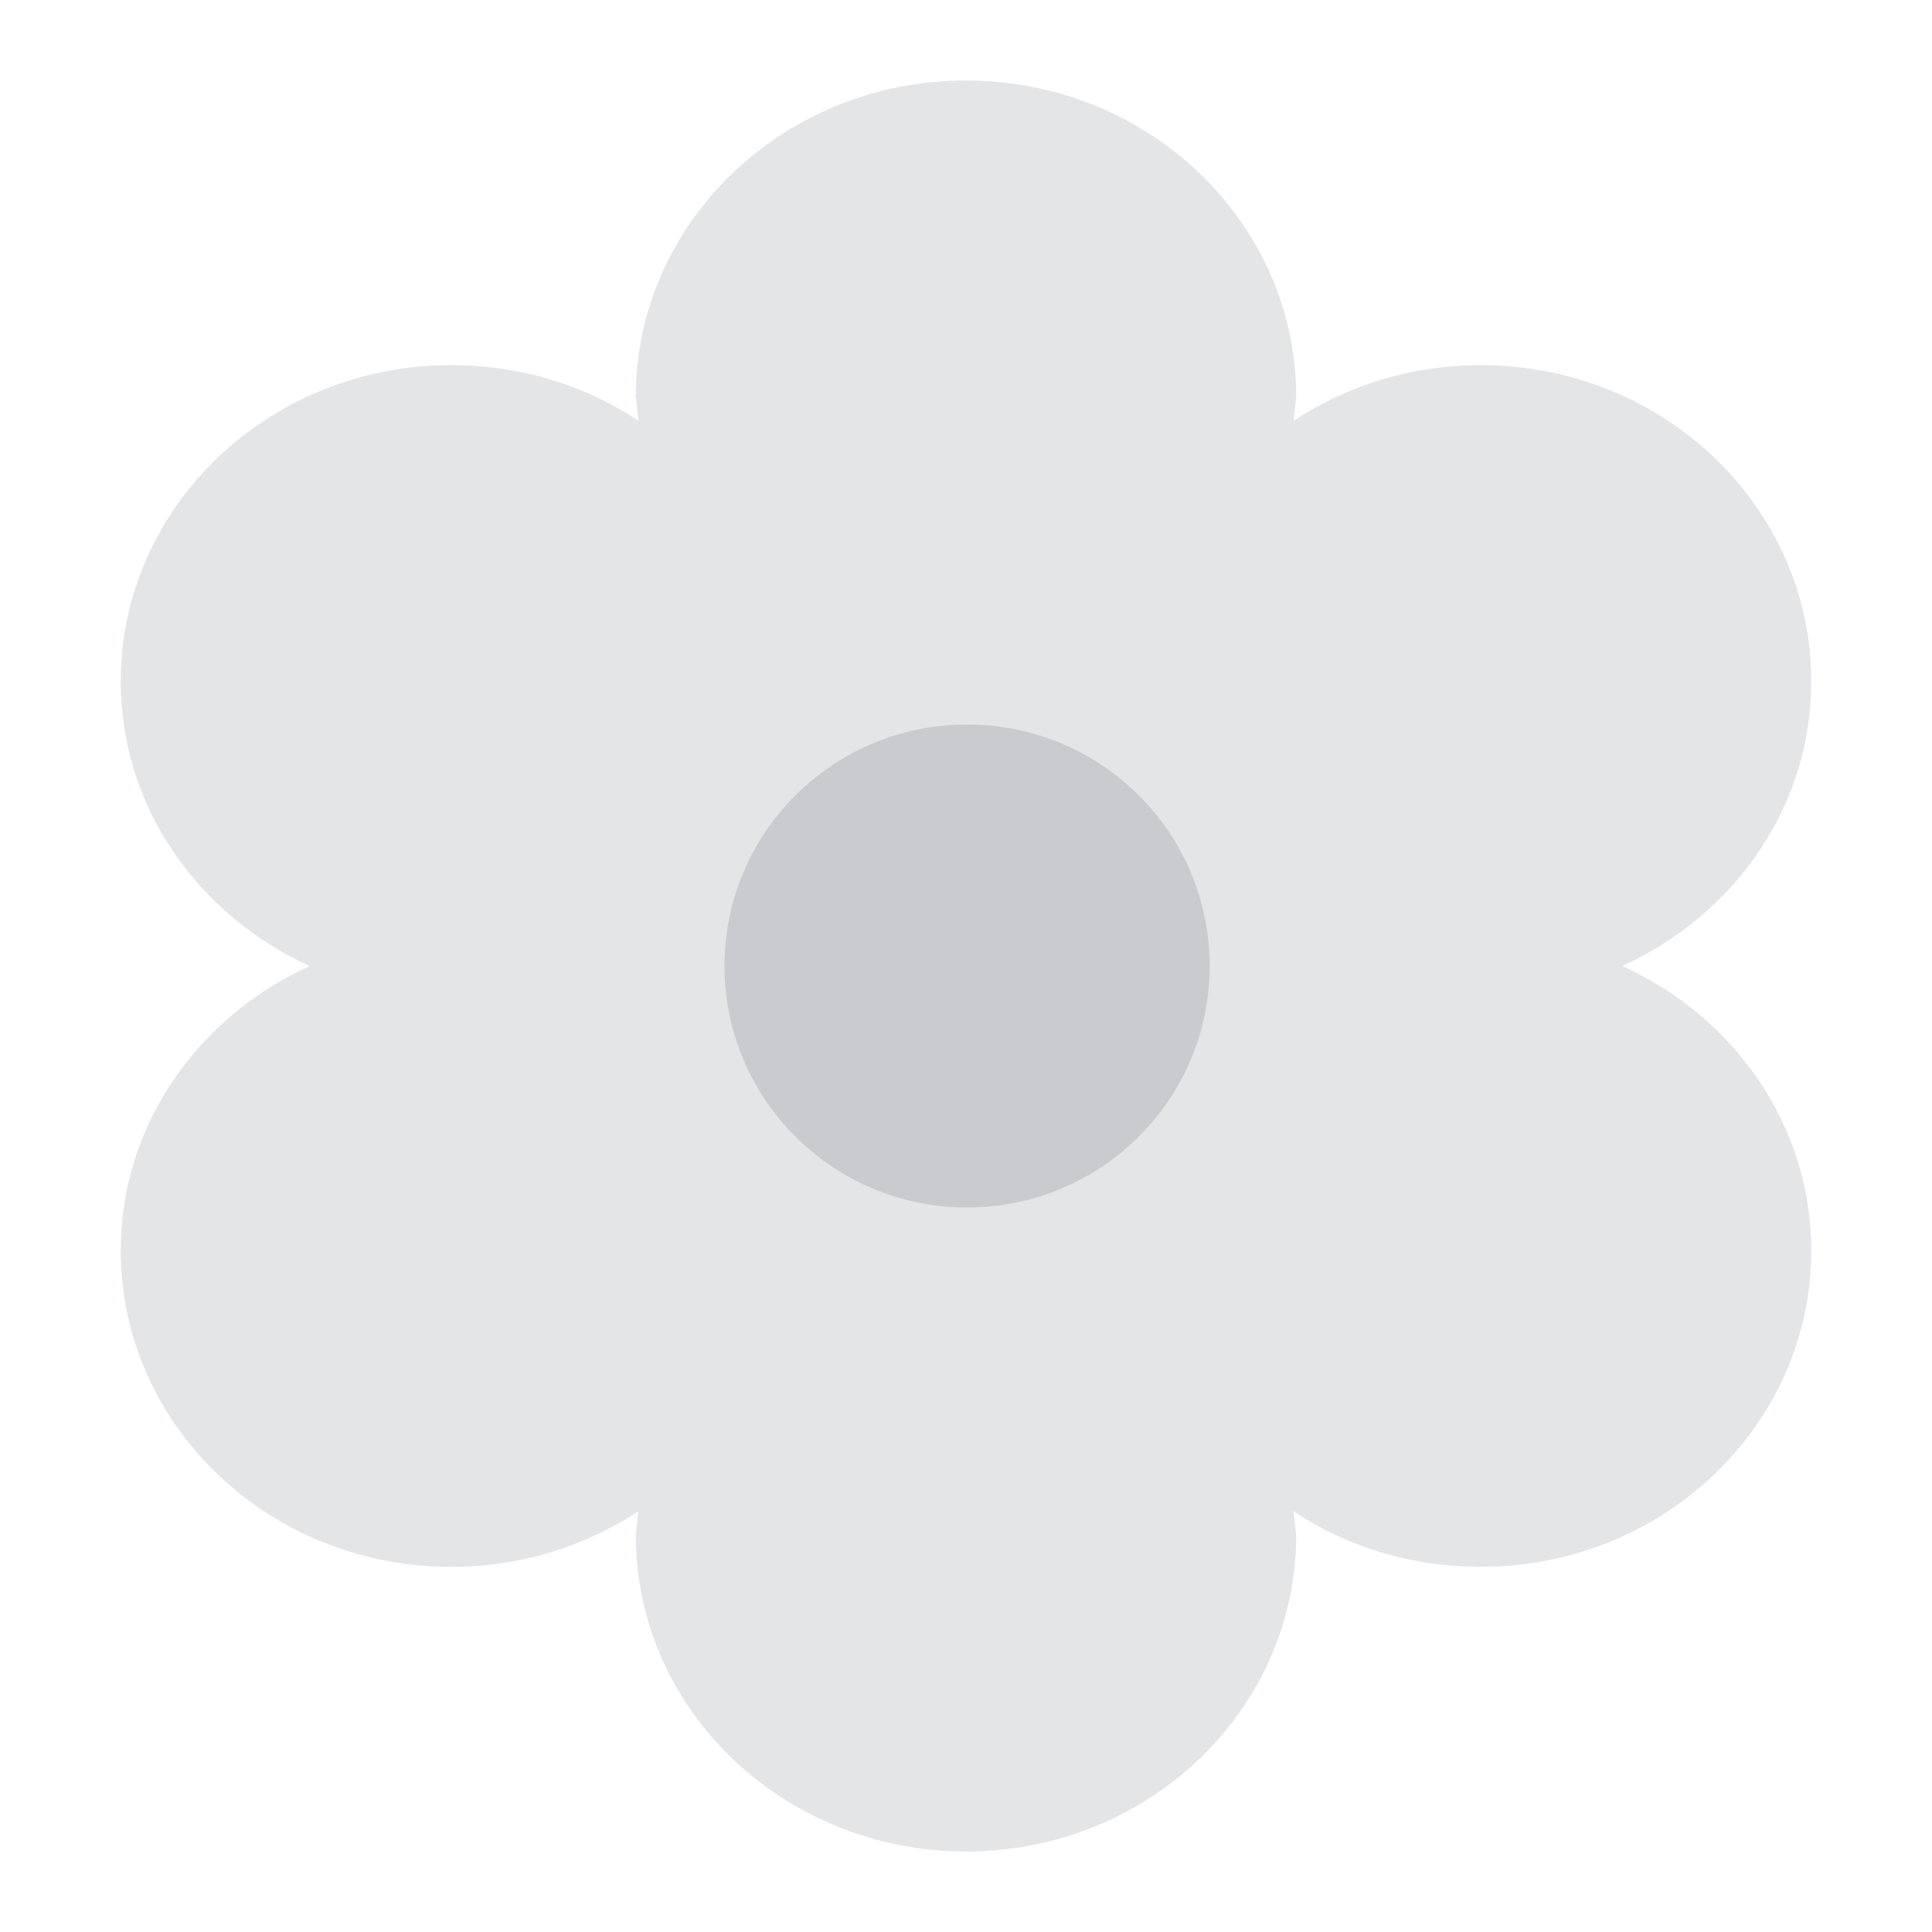 <?xml version="1.0" encoding="UTF-8"?>
<svg xmlns="http://www.w3.org/2000/svg" width="24" height="24" version="1.1" viewBox="0 0 24 24">
  <g fill="#6D7278" fill-rule="evenodd" stroke="none" stroke-width="1" opacity=".9" transform="translate(1.5 1)">
    <path d="M10.5,0 C8.236,0 6.398,1.76 6.398,3.929 L6.431,4.227 C5.775,3.787 4.971,3.536 4.101,3.536 C1.838,3.536 0,5.296 0,7.464 C0,9.036 0.968,10.371 2.346,11 C0.968,11.629 0,12.964 0,14.536 C0,16.704 1.838,18.464 4.101,18.464 C4.971,18.464 5.759,18.213 6.431,17.773 L6.398,18.071 C6.398,20.24 8.236,22 10.5,22 C12.764,22 14.602,20.24 14.602,18.071 L14.569,17.773 C15.225,18.213 16.029,18.464 16.898,18.464 C19.162,18.464 21,16.704 21,14.536 C21,12.964 20.032,11.629 18.654,11 C20.032,10.371 21,9.036 21,7.464 C21,5.296 19.162,3.536 16.898,3.536 C16.029,3.536 15.241,3.787 14.569,4.227 L14.602,3.929 C14.602,1.76 12.764,0 10.5,0" opacity=".2"/>
    <path fill-rule="nonzero" d="M13.527,11 C13.527,12.657 12.178,14 10.514,14 C8.849,14 7.5,12.657 7.5,11 C7.5,9.343 8.849,8 10.514,8 C12.178,8 13.527,9.343 13.527,11 Z" opacity=".25"/>
  </g>
</svg>